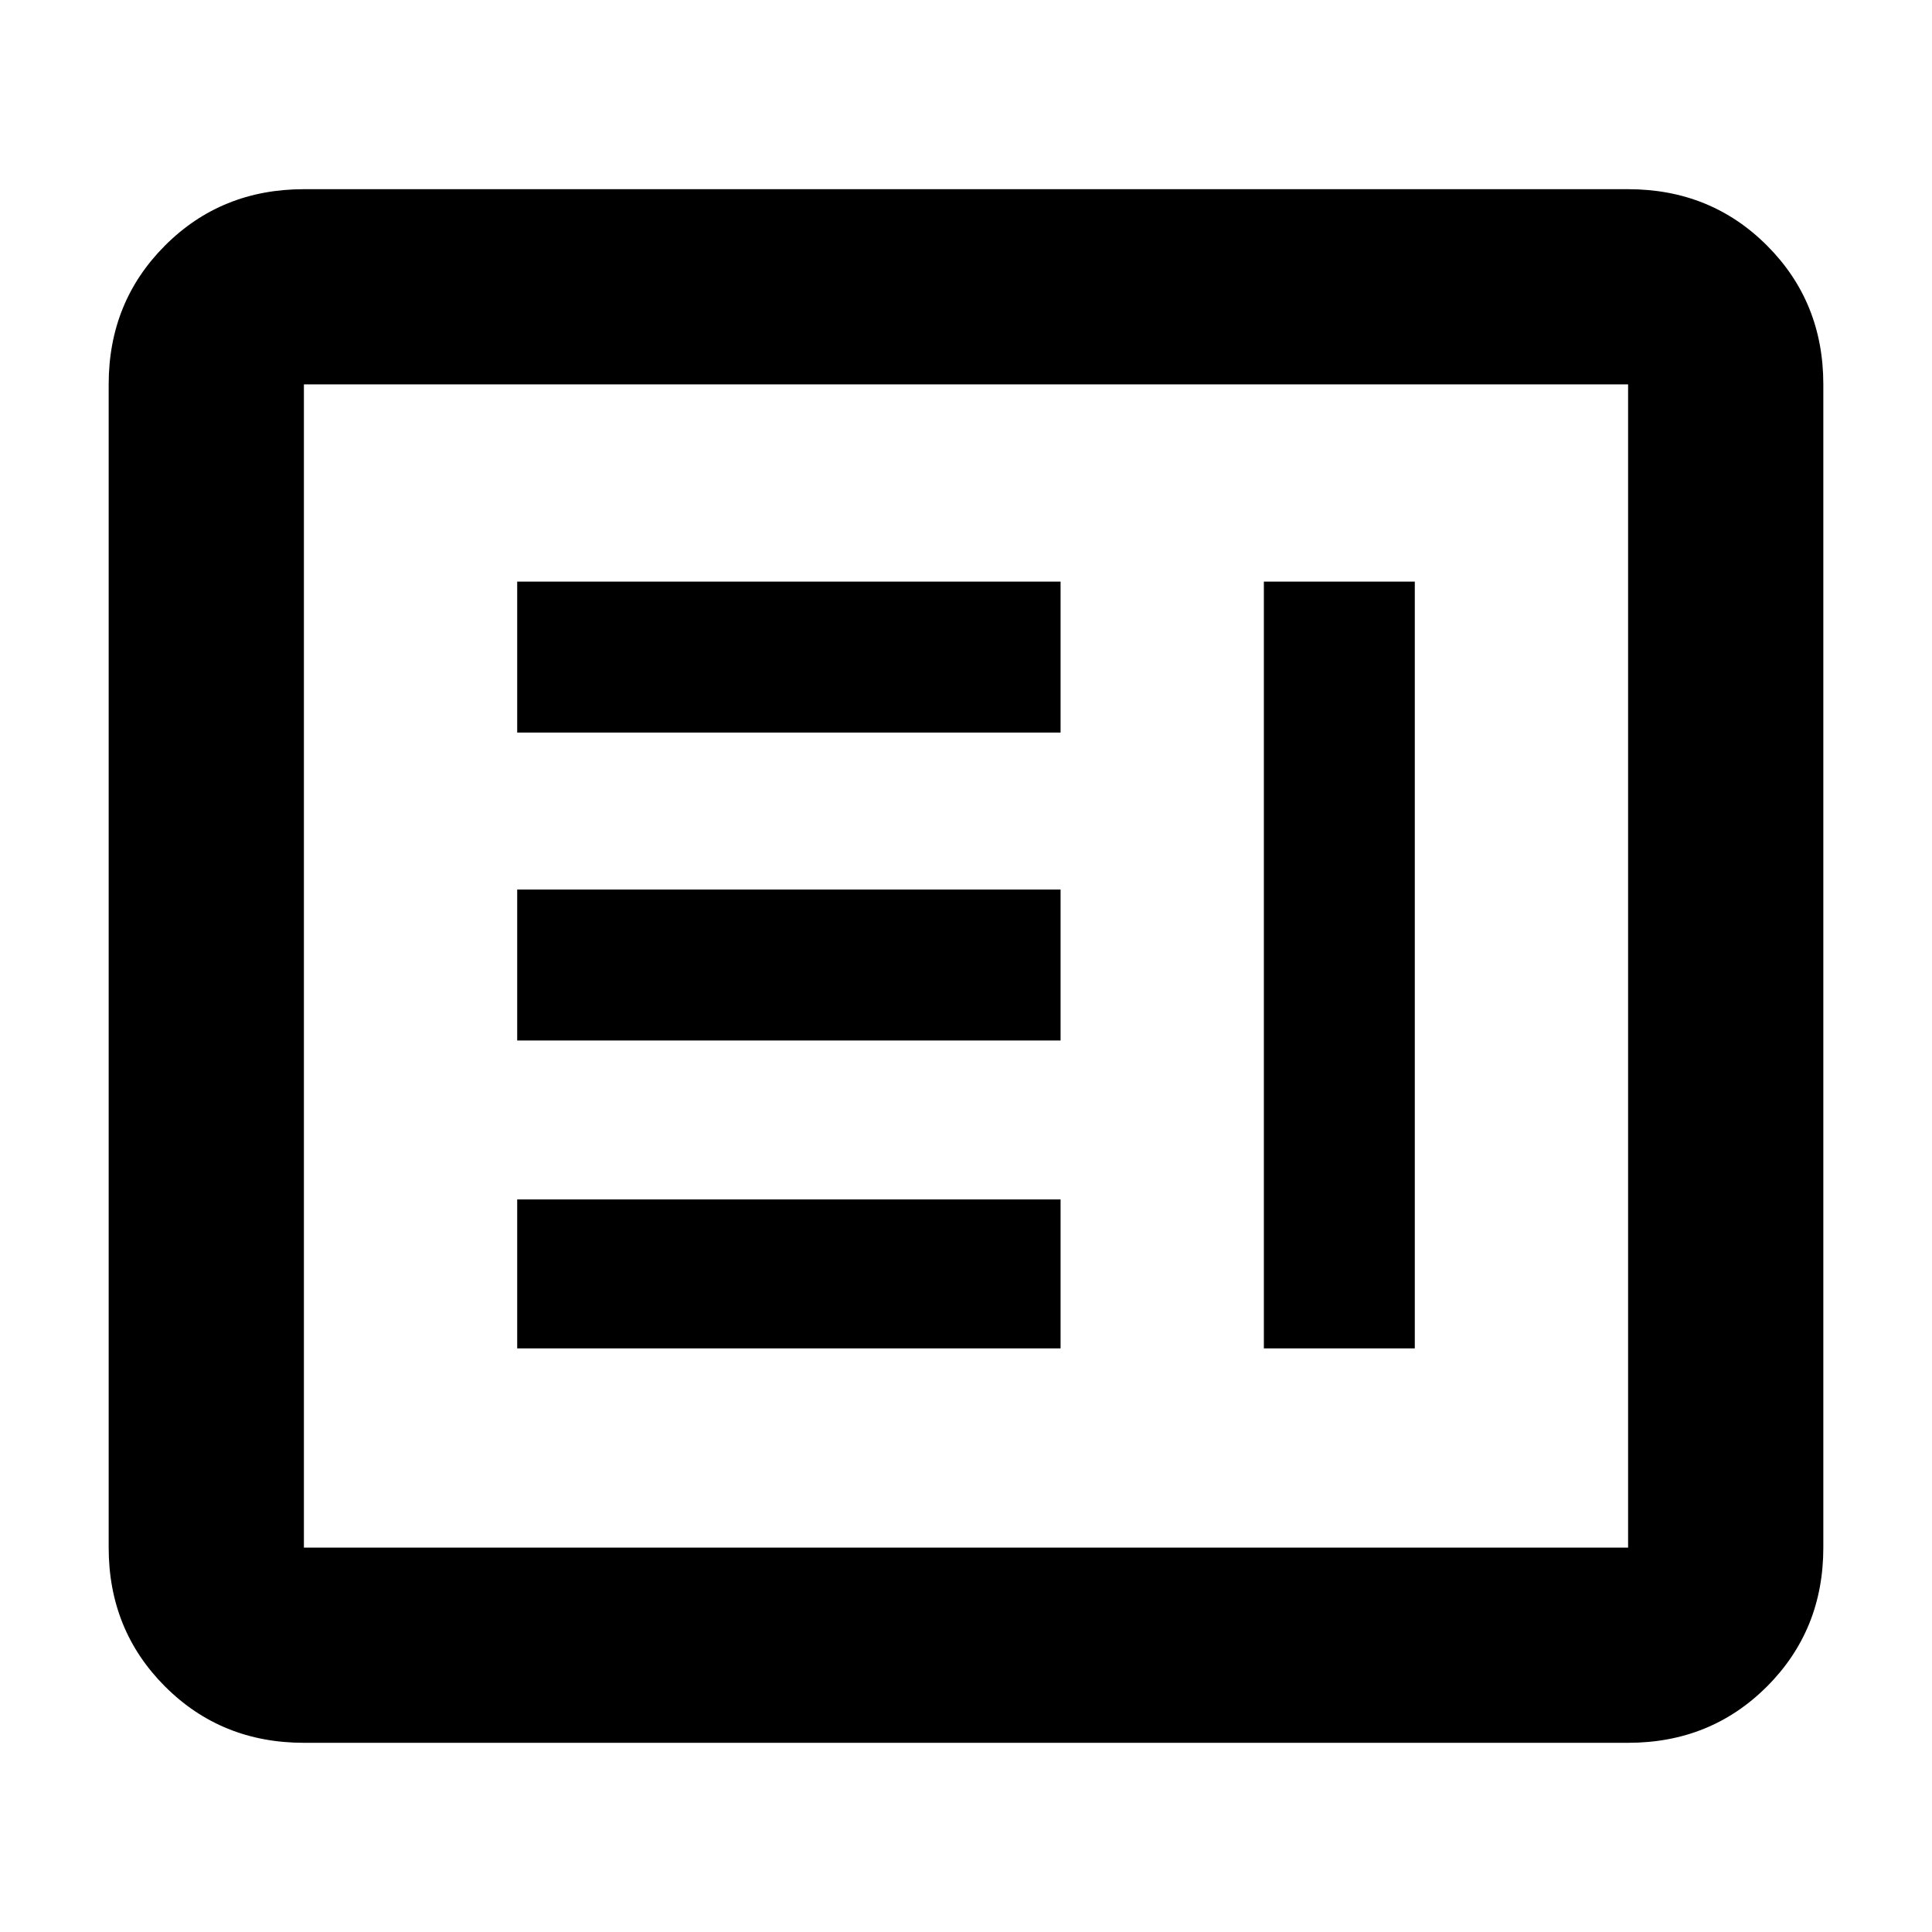 <svg xmlns="http://www.w3.org/2000/svg" height="40" width="40"><path d="M6.292 36.083Q4.583 36.083 3.417 34.917Q2.25 33.75 2.25 32.042V7.958Q2.25 6.25 3.417 5.083Q4.583 3.917 6.292 3.917H33.708Q35.417 3.917 36.583 5.083Q37.75 6.25 37.75 7.958V32.042Q37.75 33.75 36.583 34.917Q35.417 36.083 33.708 36.083ZM6.292 32.042H33.708Q33.708 32.042 33.708 32.042Q33.708 32.042 33.708 32.042V7.958Q33.708 7.958 33.708 7.958Q33.708 7.958 33.708 7.958H6.292Q6.292 7.958 6.292 7.958Q6.292 7.958 6.292 7.958V32.042Q6.292 32.042 6.292 32.042Q6.292 32.042 6.292 32.042ZM10.708 15.167V12.042H21.958V15.167ZM10.708 21.542V18.417H21.958V21.542ZM10.708 27.917V24.833H21.958V27.917ZM26.167 27.917V12.042H29.292V27.917Z"/></svg>